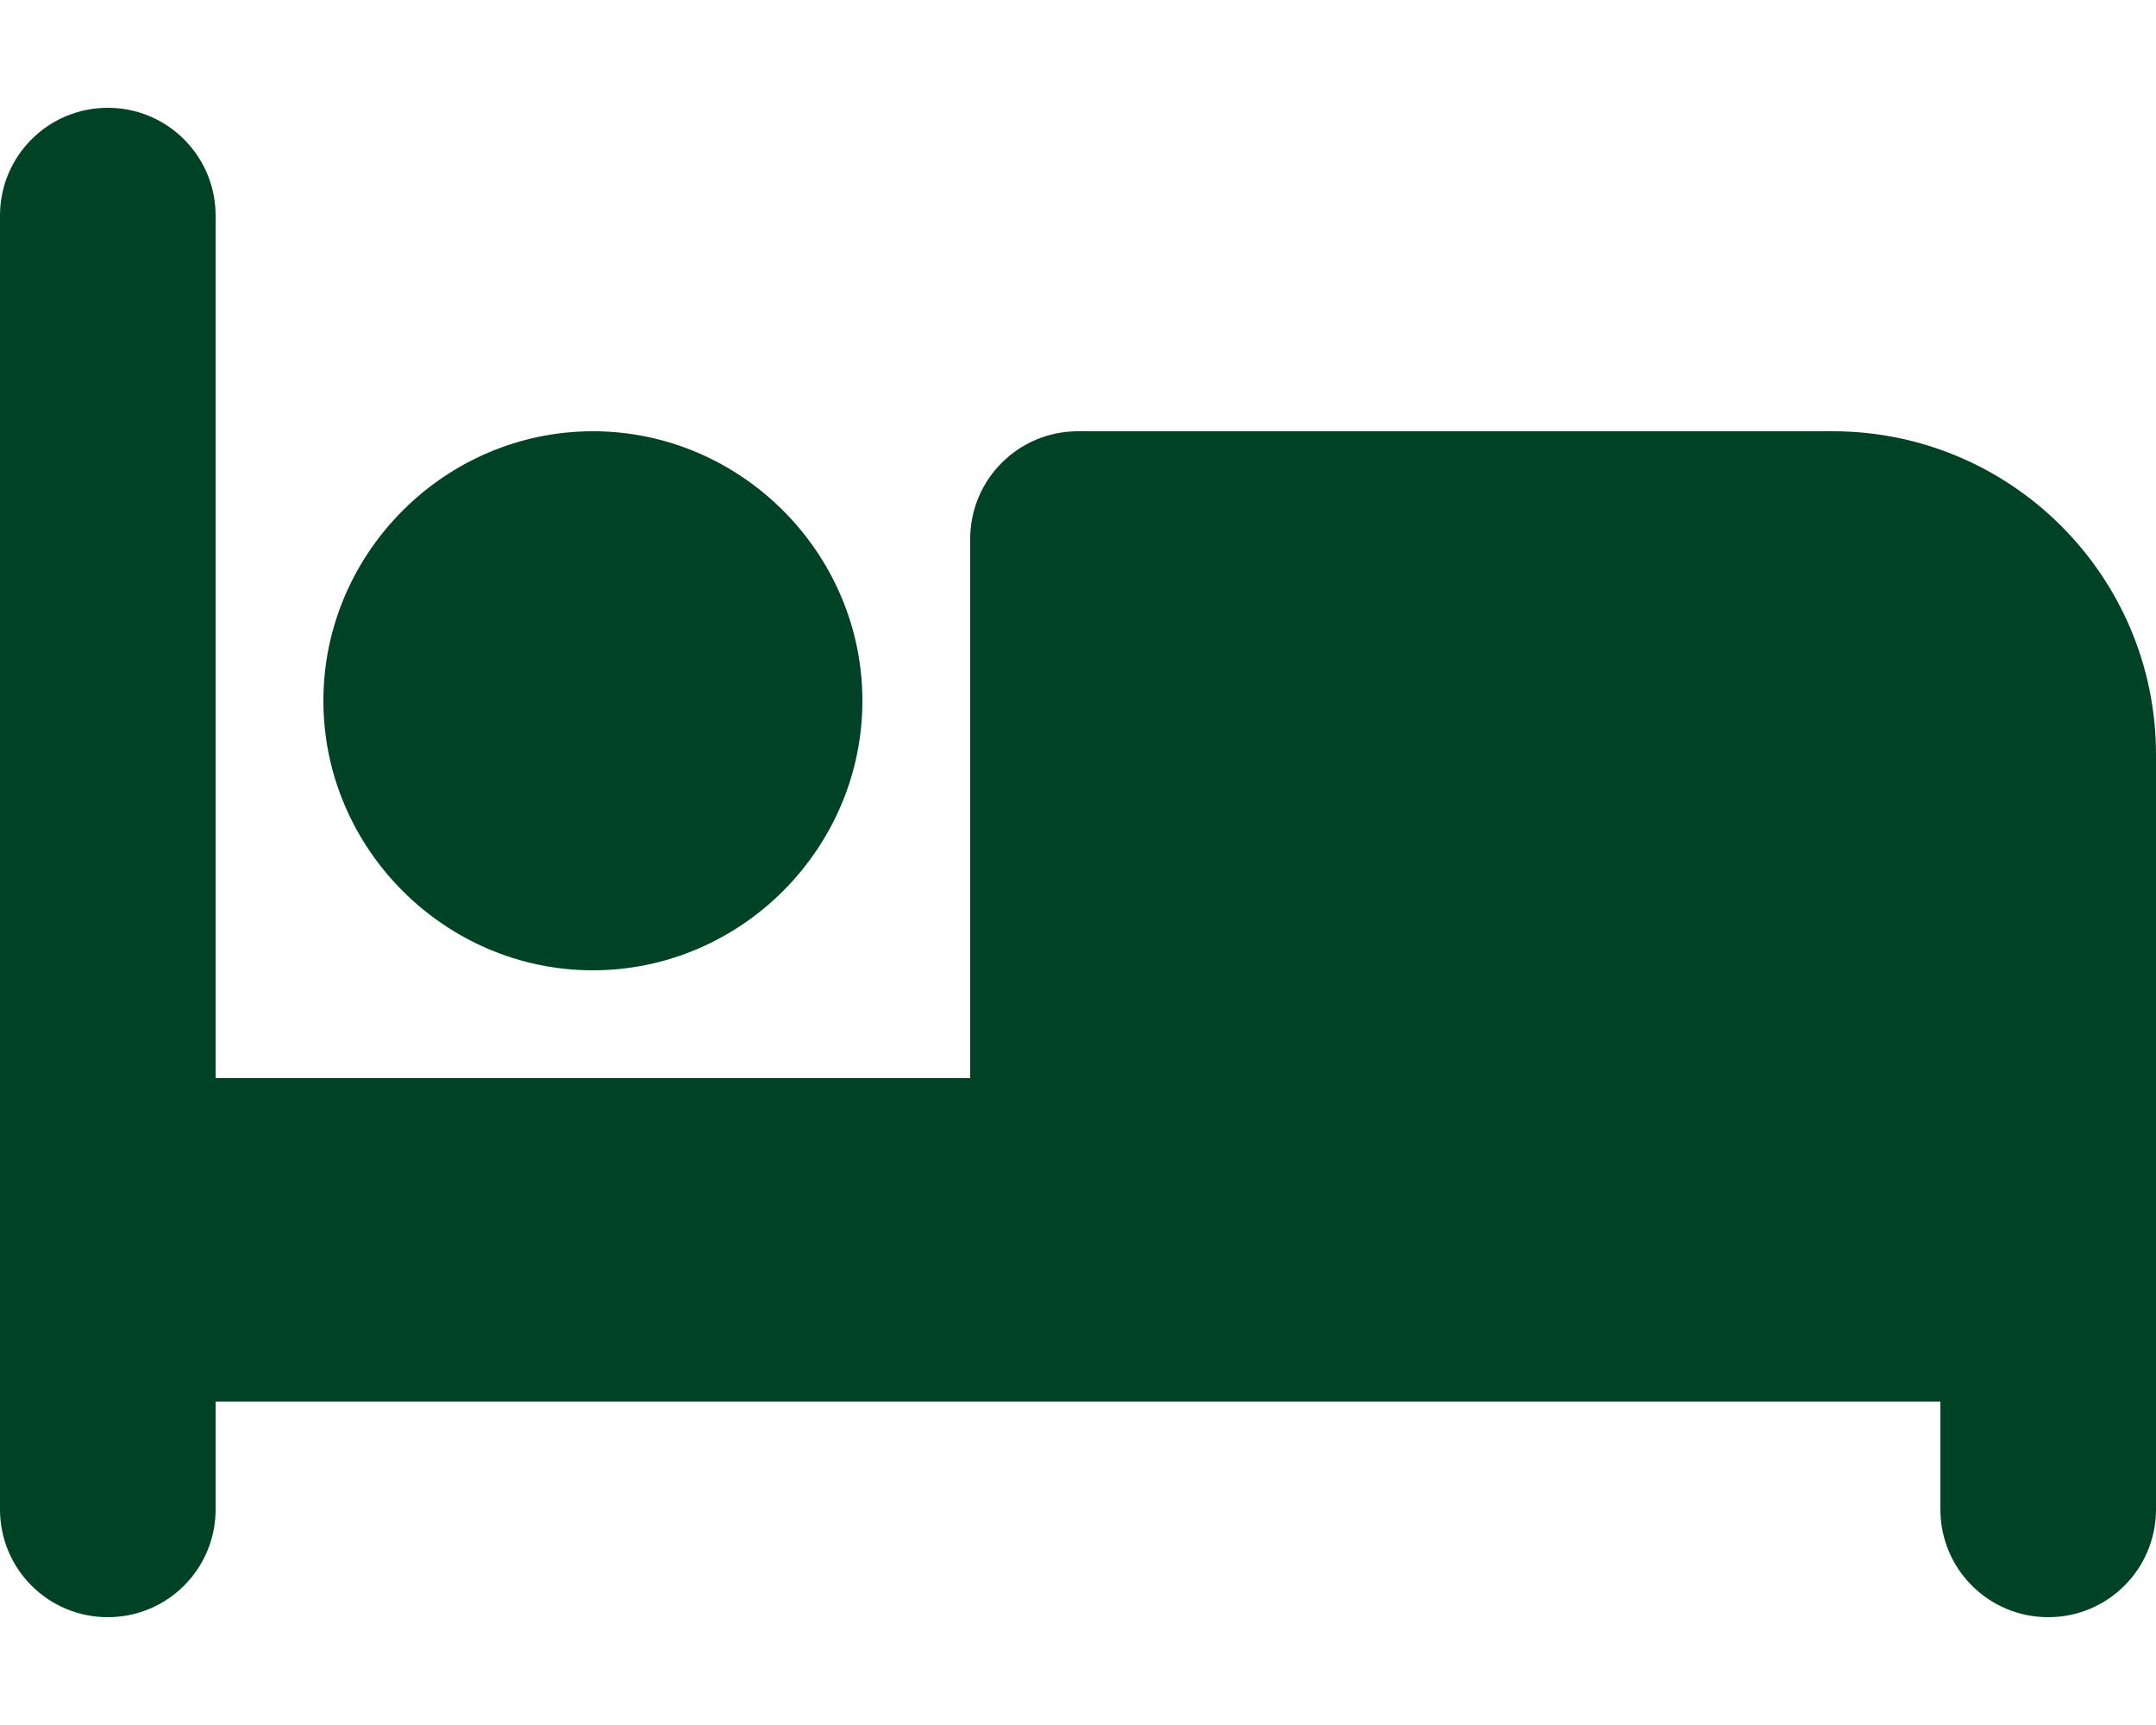 <?xml version="1.0" encoding="UTF-8" standalone="no"?>
<!DOCTYPE svg PUBLIC "-//W3C//DTD SVG 1.1//EN" "http://www.w3.org/Graphics/SVG/1.1/DTD/svg11.dtd">
<svg width="100%" height="100%" viewBox="0 0 640 512" version="1.1" xmlns="http://www.w3.org/2000/svg" xmlns:xlink="http://www.w3.org/1999/xlink" xml:space="preserve" xmlns:serif="http://www.serif.com/" style="fill-rule:evenodd;clip-rule:evenodd;stroke-linejoin:round;stroke-miterlimit:2;">
    <path d="M32,32C49.7,32 64,46.3 64,64L64,320L288,320L288,160C288,142.3 302.3,128 320,128L544,128C597,128 640,171 640,224L640,448C640,465.7 625.7,480 608,480C590.3,480 576,465.7 576,448L576,416L64,416L64,448C64,465.7 49.7,480 32,480C14.3,480 0,465.7 0,448L0,64C0,46.3 14.3,32 32,32ZM176,128C219.887,128 256,164.113 256,208C256,251.887 219.887,288 176,288C132.113,288 96,251.887 96,208C96,164.113 132.113,128 176,128Z" style="fill:rgb(0,66,37);fill-rule:nonzero;"/>
</svg>
